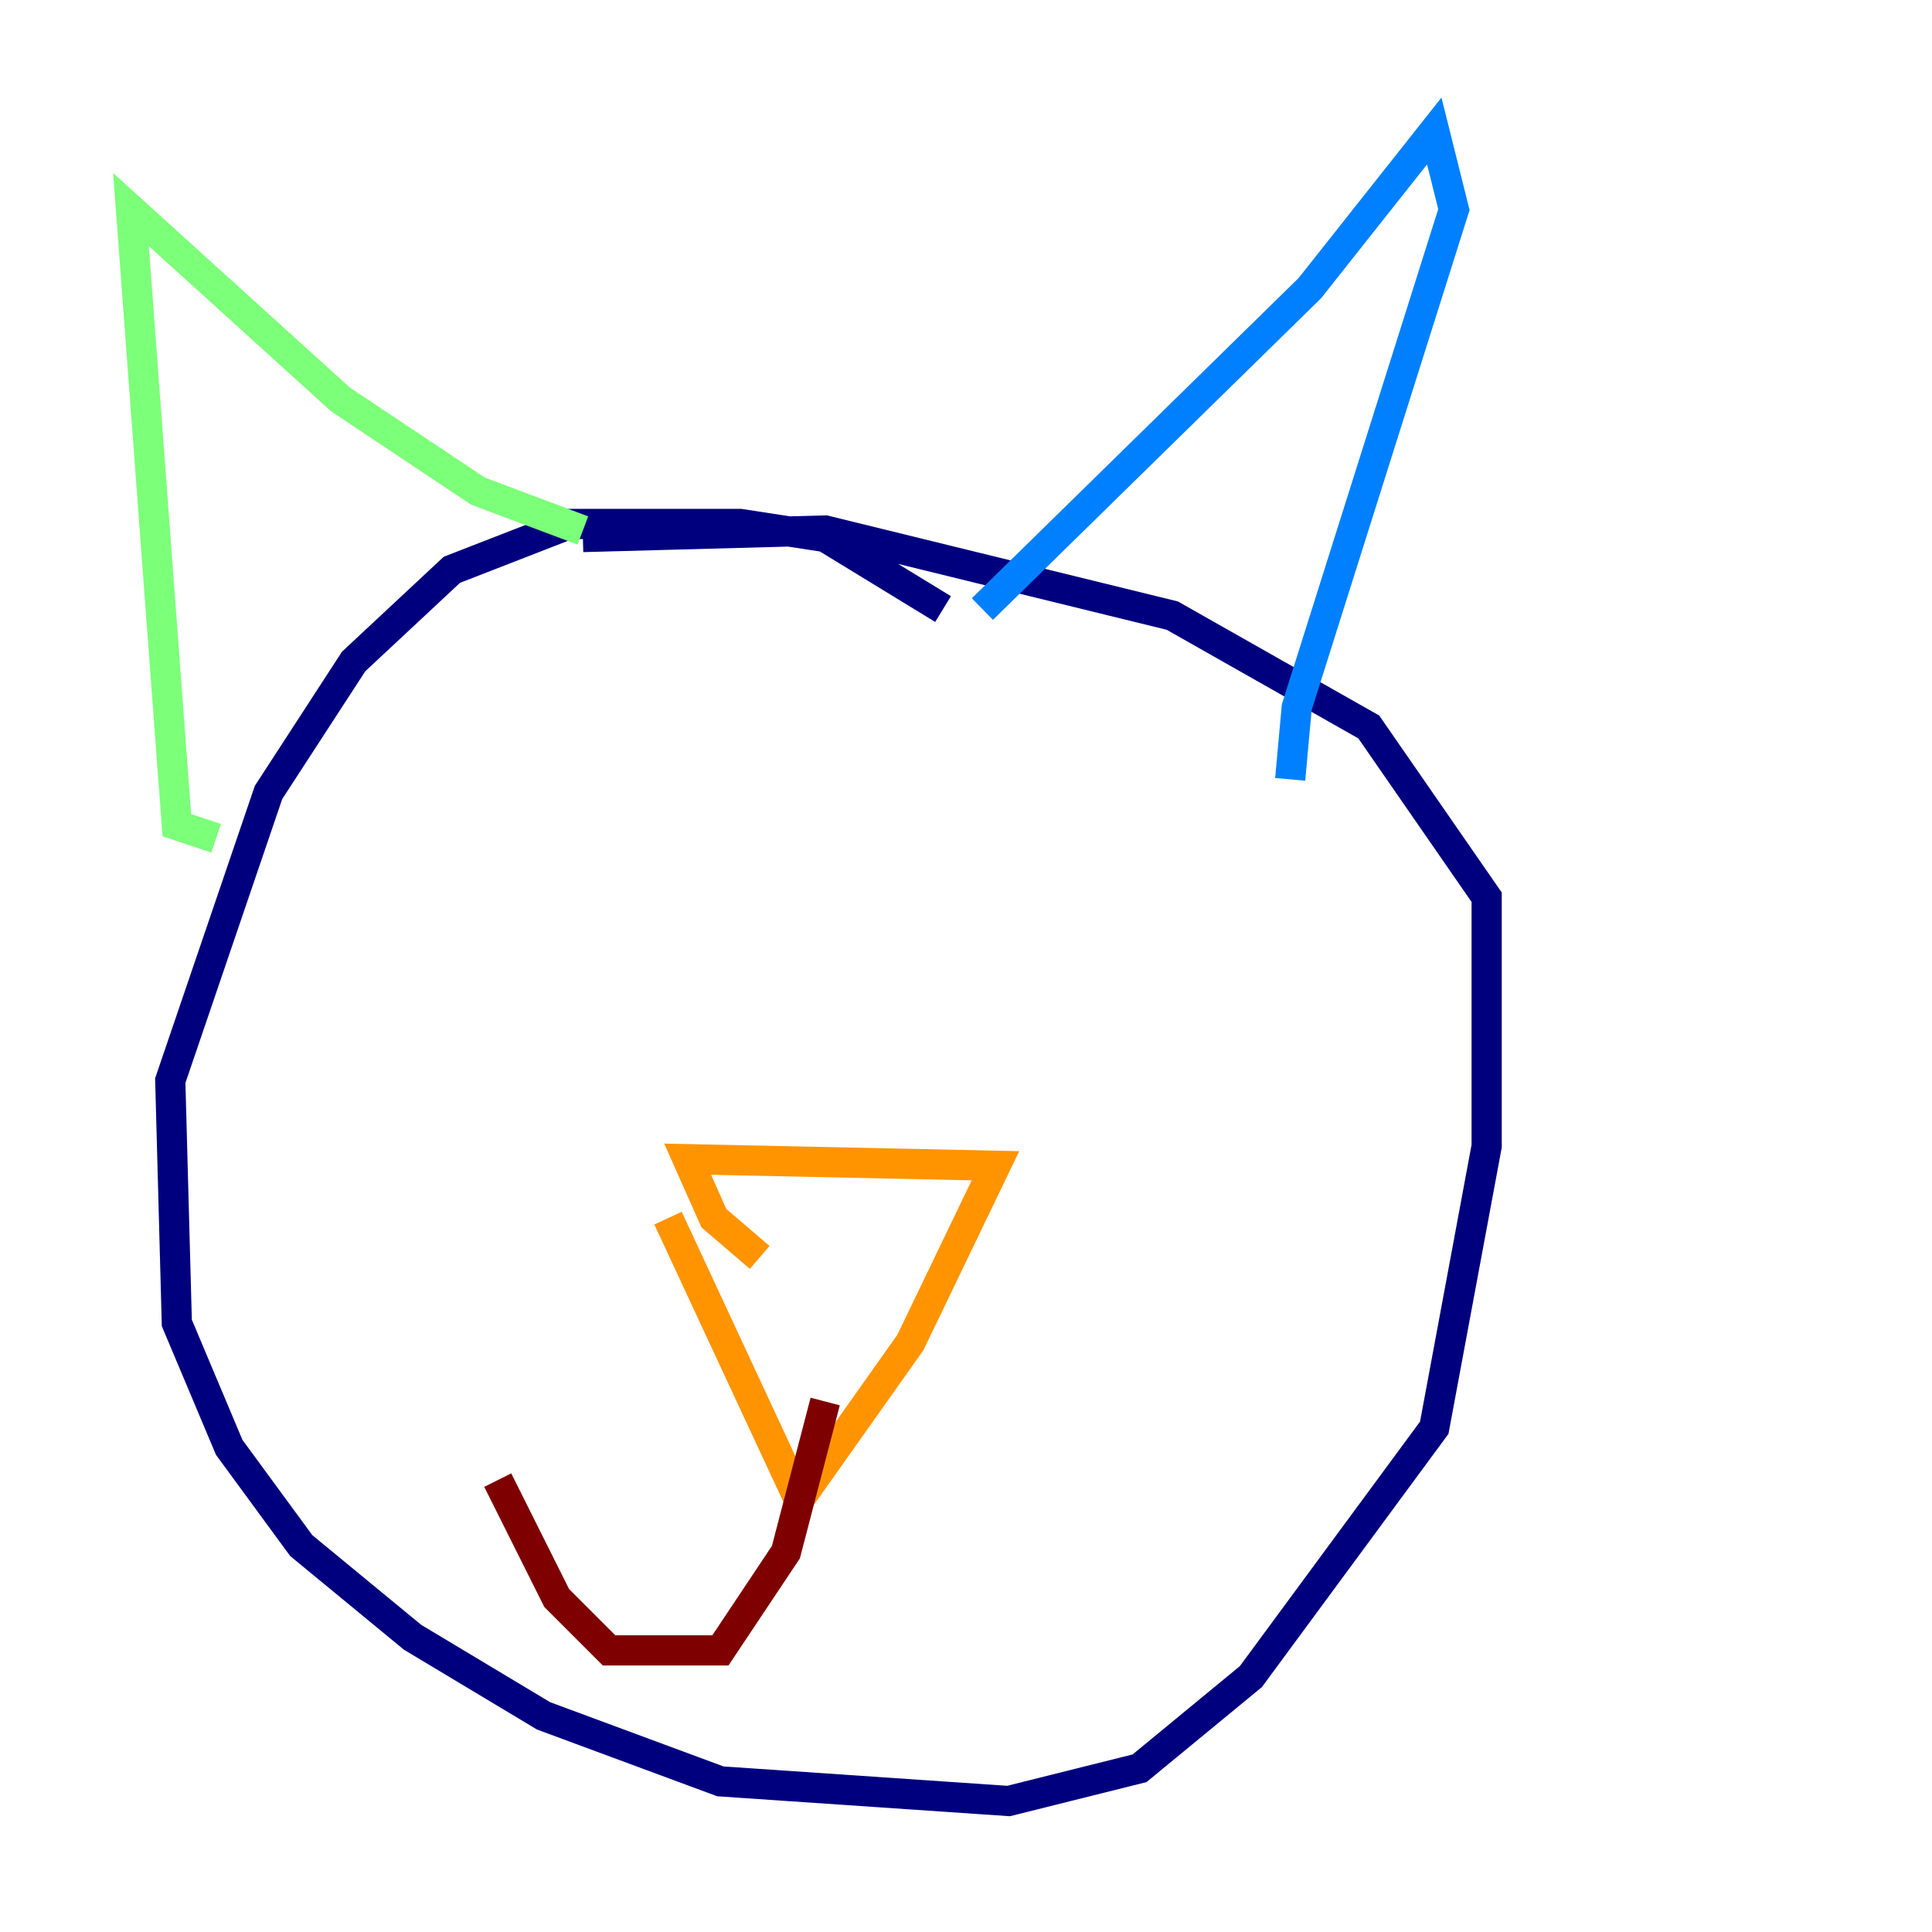 <?xml version="1.0" encoding="utf-8" ?>
<svg baseProfile="tiny" height="128" version="1.2" viewBox="0,0,128,128" width="128" xmlns="http://www.w3.org/2000/svg" xmlns:ev="http://www.w3.org/2001/xml-events" xmlns:xlink="http://www.w3.org/1999/xlink"><defs /><polyline fill="none" points="62.481,40.352 54.671,35.58 49.031,34.712 37.749,34.712 29.939,37.749 23.43,43.824 17.79,52.502 11.281,71.593 11.715,87.647 15.186,95.891 19.959,102.4 27.336,108.475 36.014,113.681 47.729,118.02 66.82,119.322 75.498,117.153 82.875,111.078 95.024,94.59 98.495,75.932 98.495,59.444 90.685,48.163 77.668,40.786 54.671,35.146 38.617,35.58" stroke="#00007f" stroke-width="2" /><polyline fill="none" points="65.085,40.352 86.78,19.091 95.024,8.678 96.325,13.885 85.912,46.861 85.478,51.634" stroke="#0080ff" stroke-width="2" /><polyline fill="none" points="14.319,55.539 11.715,54.671 8.678,13.885 22.563,26.468 31.675,32.542 38.617,35.146" stroke="#7cff79" stroke-width="2" /><polyline fill="none" points="44.258,80.705 52.936,99.363 60.312,88.949 65.953,77.234 45.559,76.8 47.295,80.705 50.332,83.308" stroke="#ff9400" stroke-width="2" /><polyline fill="none" points="54.671,92.854 52.068,102.834 47.729,109.342 40.352,109.342 36.881,105.871 32.976,98.061" stroke="#7f0000" stroke-width="2" /></svg>